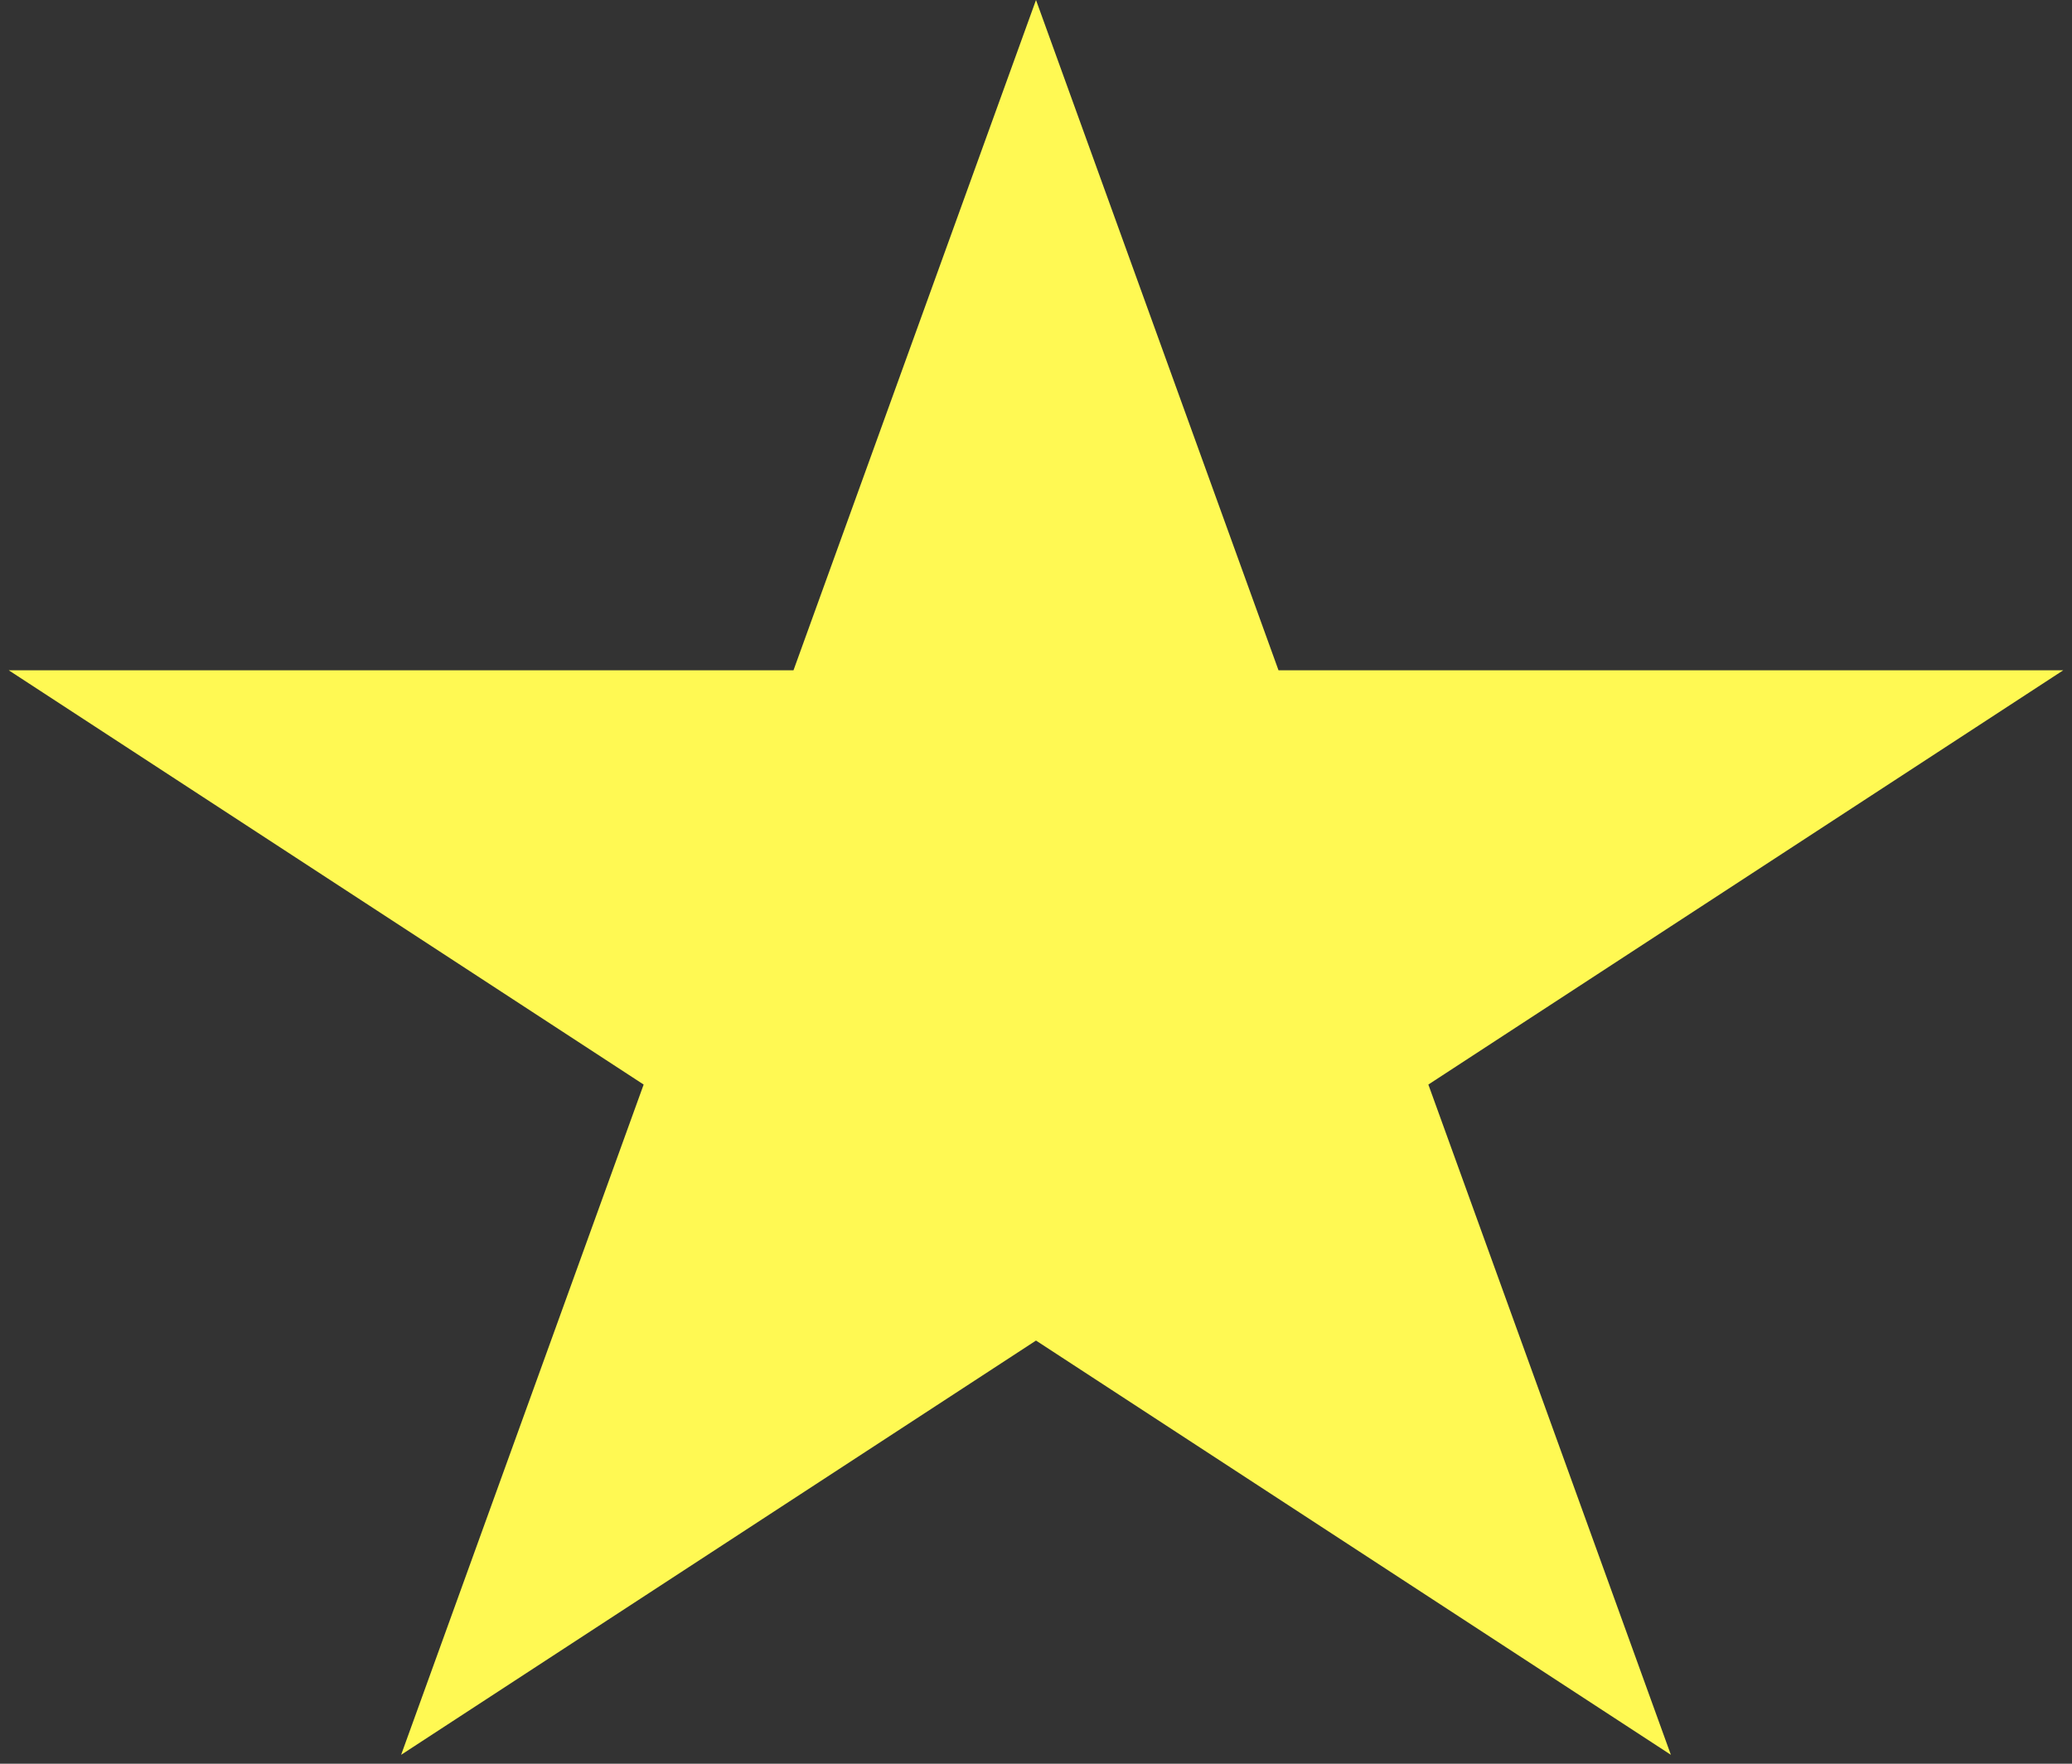 <svg width="47" height="40" viewBox="0 0 47 40" fill="none" xmlns="http://www.w3.org/2000/svg">
<rect x="0" y="0" width="47" height="40" fill="#333333" stroke="none"/>
<path d="M23.5 0L29.001 15.202H46.801L32.4 24.597L37.901 39.798L23.5 30.403L9.099 39.798L14.6 24.597L0.199 15.202H17.999L23.5 0Z" fill="#FFF953"/>
</svg>
